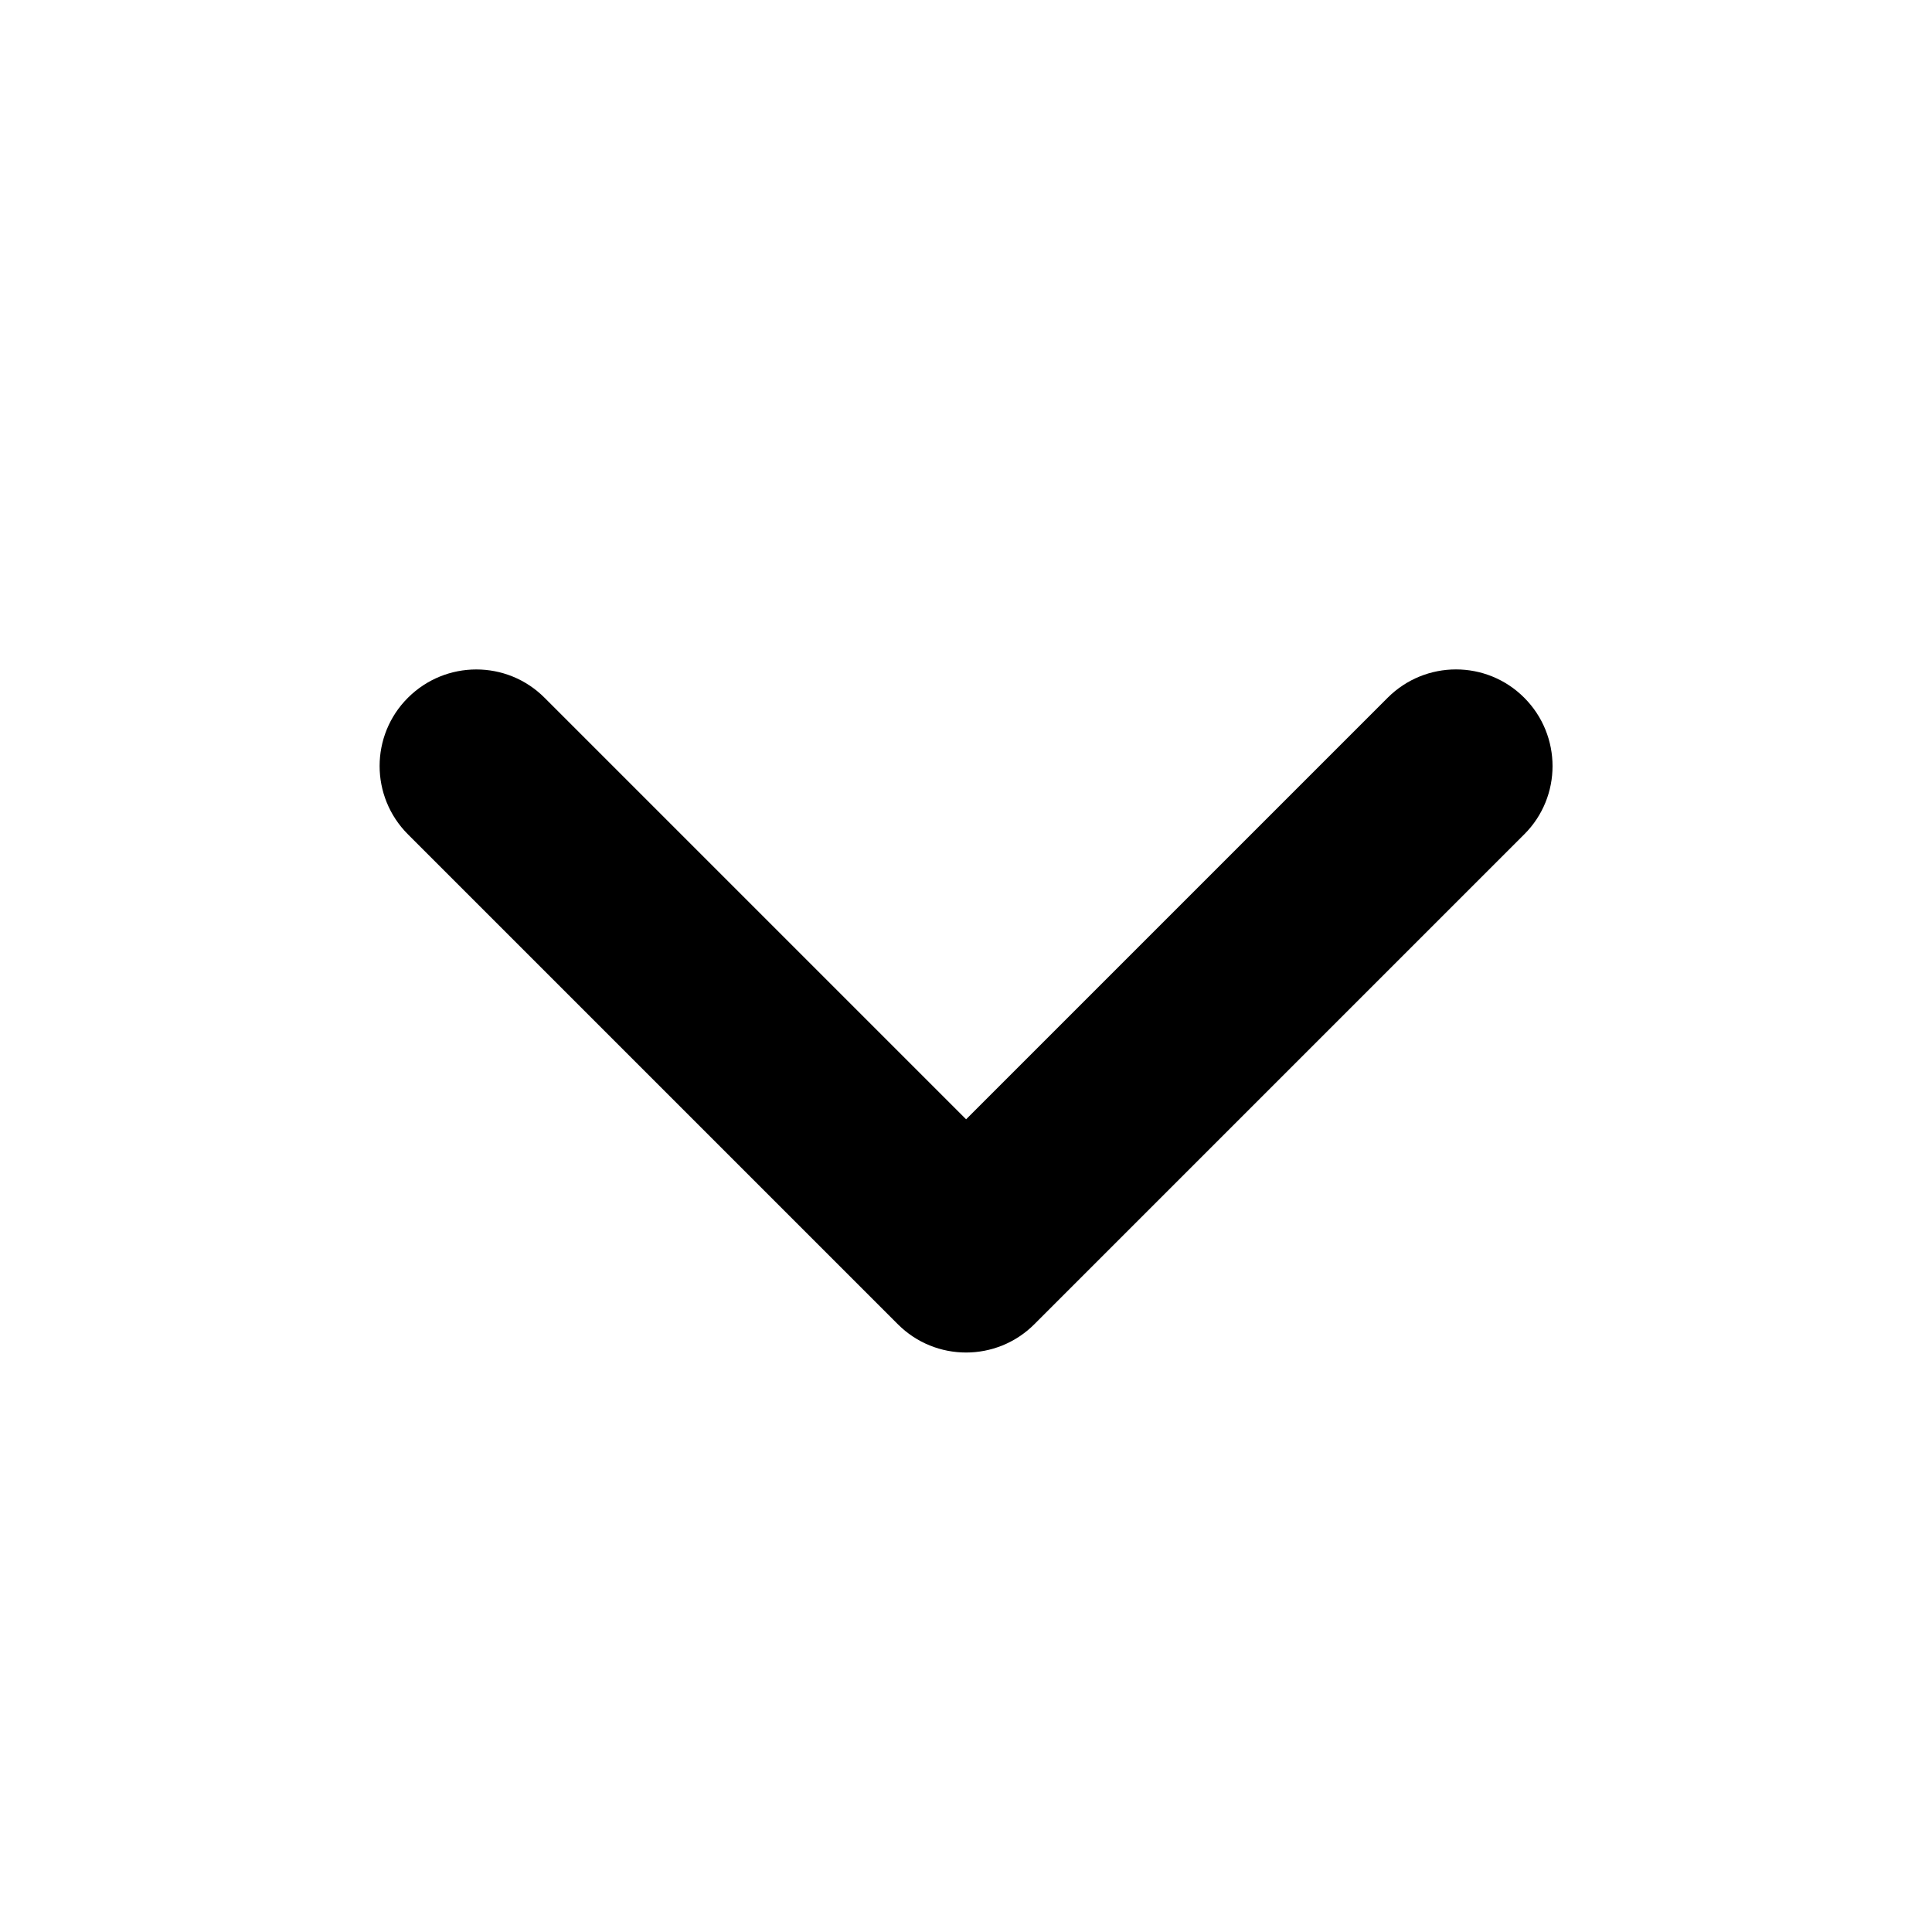 <svg height="20" viewBox="0 0 20 20" width="20" xmlns="http://www.w3.org/2000/svg"><path d="m10.001 11.587 4.364-4.364c.391-.391 1.024-.391 1.414 0s.391 1.024 0 1.414l-5.071 5.071c-.391.391-1.024.391-1.414 0l-5.071-5.071c-.391-.391-.391-1.024 0-1.414s1.024-.391 1.414 0z"/></svg>